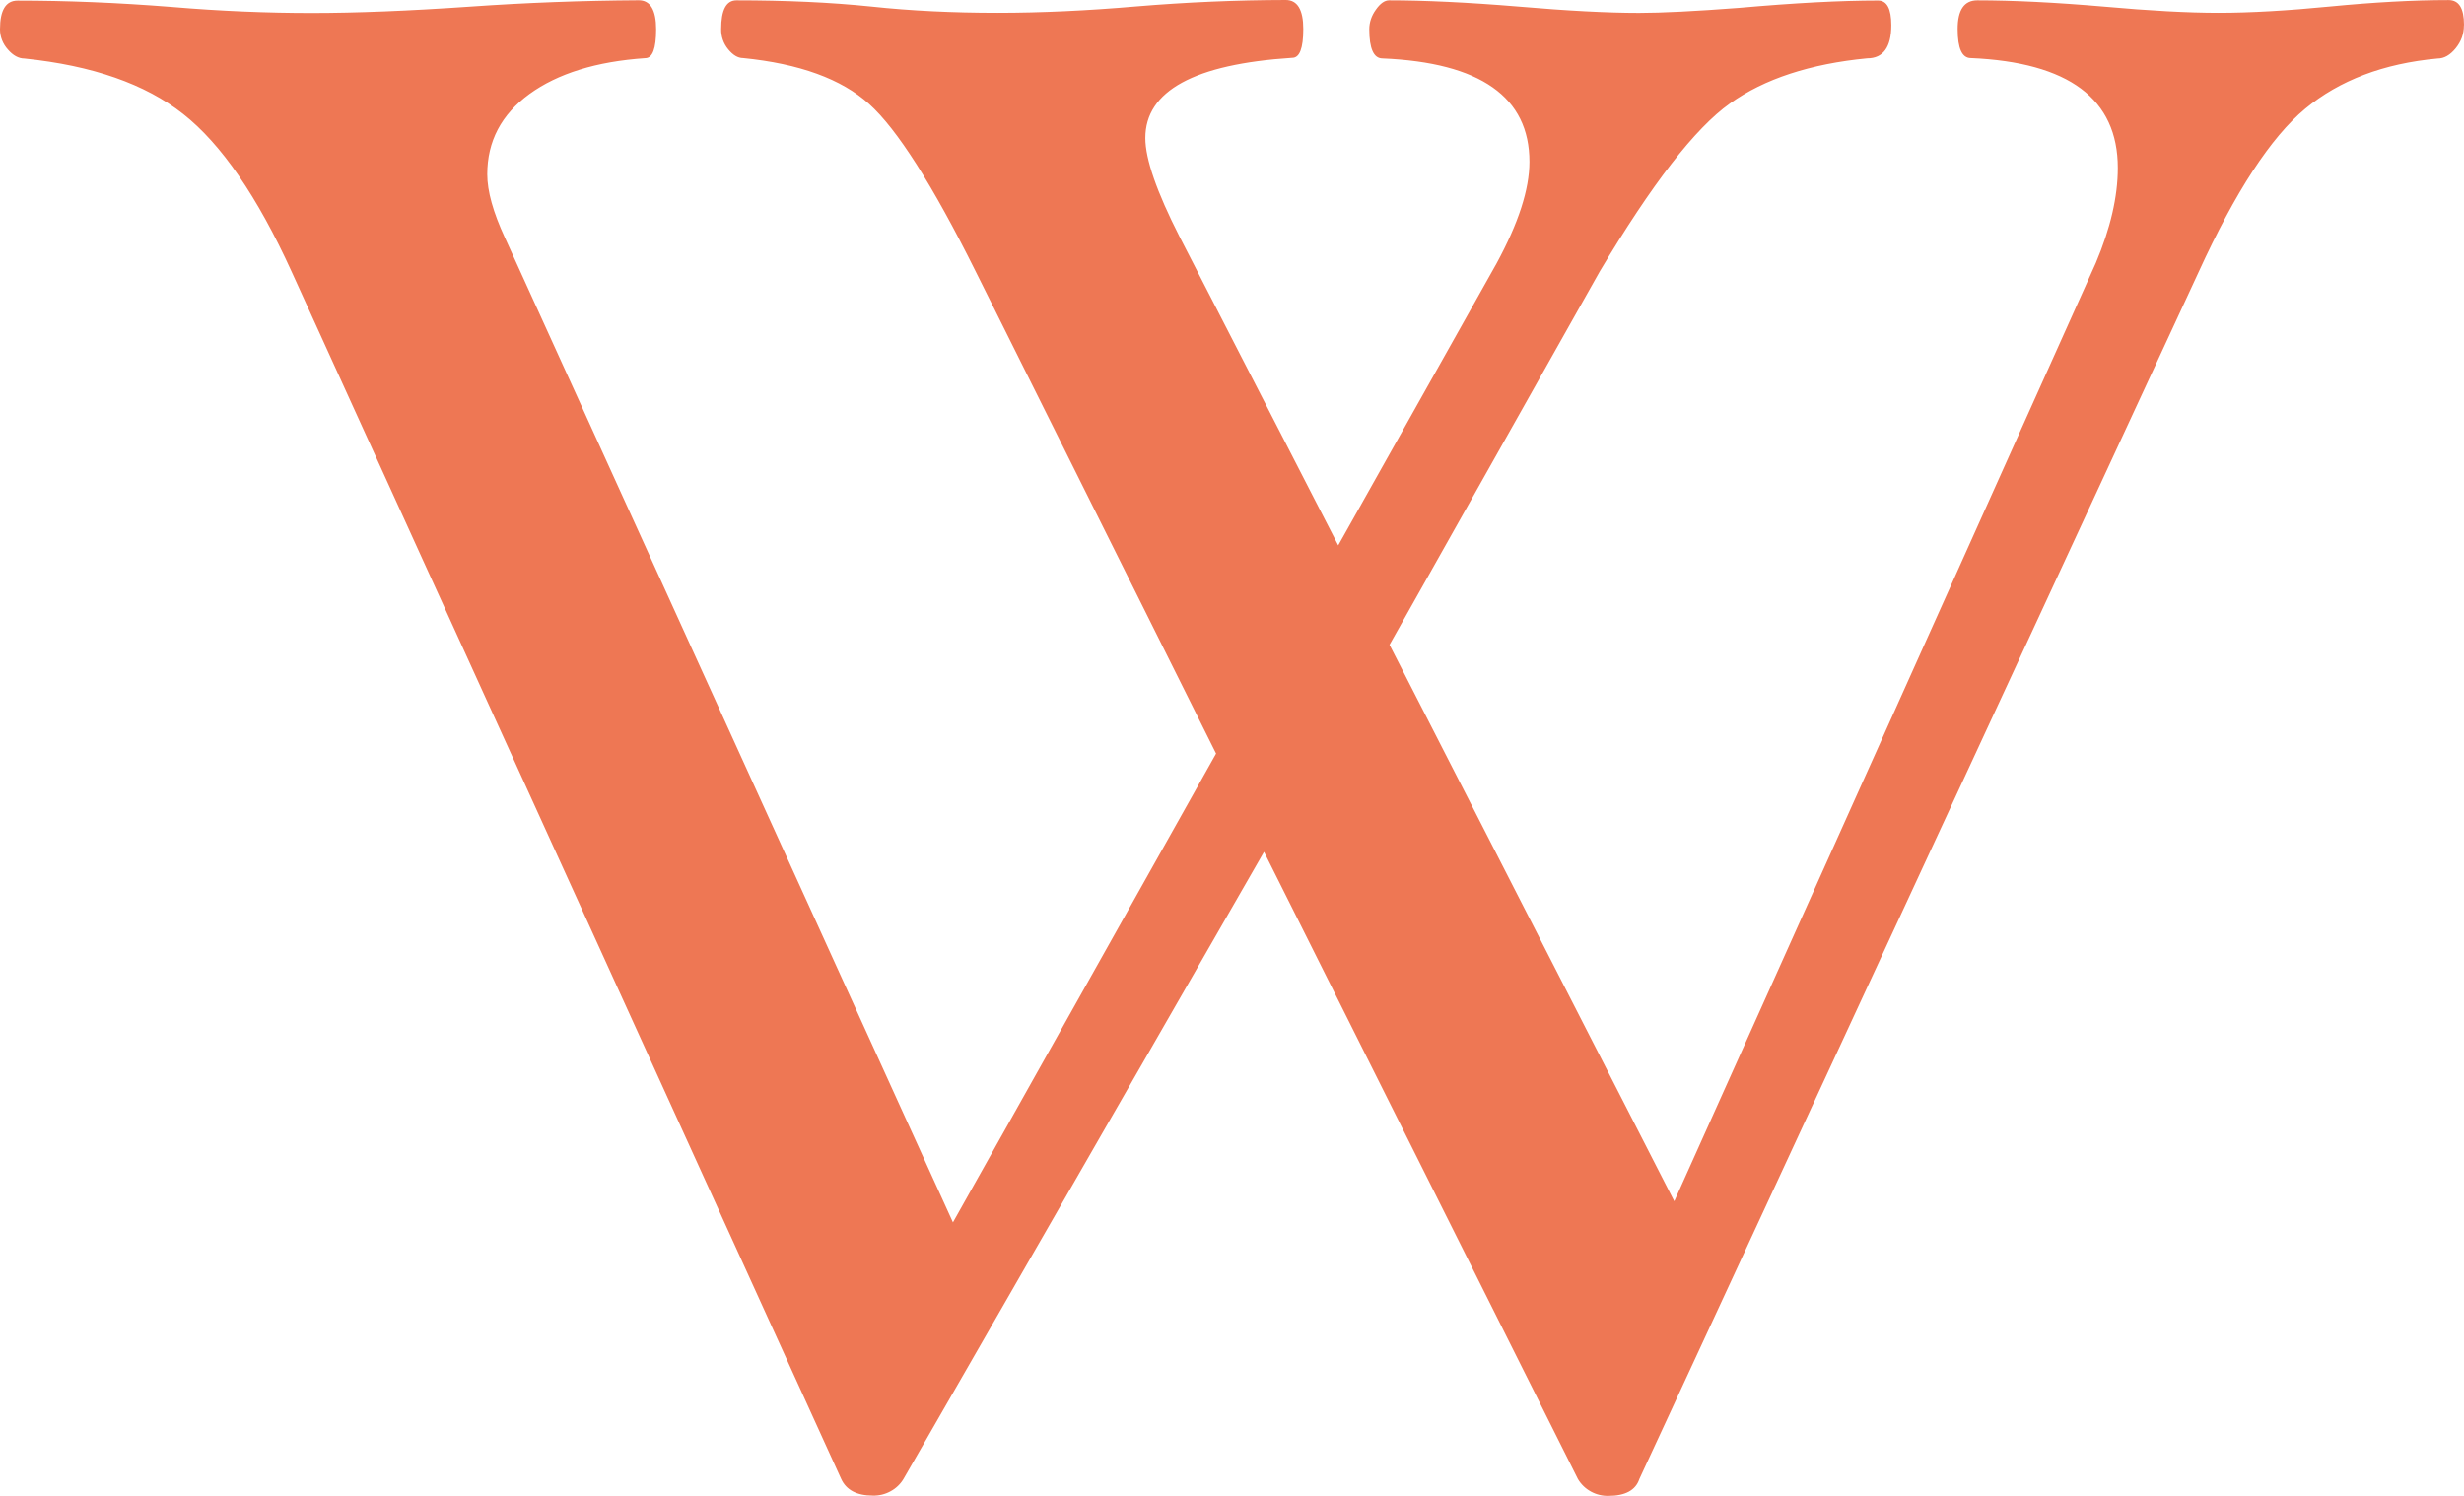 <svg width="28" height="17" viewBox="0 0 28 17" fill="none" xmlns="http://www.w3.org/2000/svg">
<path d="M27.999 0.29C27.999 0.384 27.969 0.47 27.905 0.549C27.843 0.625 27.775 0.665 27.7 0.665C27.088 0.721 26.585 0.912 26.195 1.236C25.805 1.56 25.402 2.178 24.985 3.09L18.629 16.809C18.587 16.936 18.469 17 18.279 17C18.209 17.002 18.139 16.985 18.078 16.951C18.016 16.917 17.966 16.868 17.931 16.809L14.364 9.681L10.268 16.806C10.233 16.865 10.182 16.915 10.12 16.948C10.059 16.982 9.989 16.999 9.918 16.997C9.736 16.997 9.615 16.933 9.558 16.806L3.315 3.09C2.925 2.233 2.513 1.635 2.081 1.295C1.651 0.955 1.051 0.745 0.277 0.665C0.211 0.665 0.147 0.629 0.09 0.563C0.032 0.499 -0 0.418 4.89726e-06 0.333C4.89726e-06 0.116 0.066 0.007 0.2 0.007C0.756 0.007 1.34 0.031 1.946 0.079C2.511 0.127 3.043 0.148 3.542 0.148C4.049 0.148 4.647 0.124 5.338 0.076C5.977 0.031 6.617 0.007 7.258 0.003C7.39 0.003 7.456 0.114 7.456 0.333C7.456 0.551 7.416 0.661 7.332 0.661C6.775 0.699 6.337 0.836 6.017 1.068C5.697 1.301 5.537 1.605 5.537 1.981C5.537 2.173 5.604 2.412 5.737 2.7L10.829 13.892L13.819 8.564L11.087 3.085C10.597 2.1 10.193 1.466 9.877 1.182C9.562 0.897 9.084 0.724 8.445 0.66C8.385 0.66 8.329 0.626 8.275 0.56C8.221 0.495 8.193 0.413 8.195 0.33C8.195 0.114 8.252 0.004 8.369 0.004C8.925 0.004 9.436 0.027 9.902 0.075C10.35 0.123 10.828 0.146 11.335 0.146C11.833 0.146 12.36 0.121 12.916 0.073C13.48 0.026 14.045 0.001 14.611 0C14.743 0 14.81 0.111 14.81 0.329C14.81 0.55 14.768 0.657 14.685 0.657C13.572 0.729 13.015 1.032 13.015 1.569C13.015 1.809 13.146 2.182 13.402 2.686L15.207 6.198L17.007 2.993C17.255 2.536 17.38 2.152 17.38 1.839C17.38 1.103 16.823 0.711 15.71 0.664C15.61 0.664 15.56 0.551 15.56 0.332C15.56 0.255 15.585 0.179 15.635 0.11C15.685 0.039 15.735 0.004 15.785 0.004C16.185 0.004 16.675 0.027 17.255 0.075C17.812 0.123 18.269 0.147 18.625 0.147C18.883 0.147 19.261 0.128 19.76 0.09C20.39 0.034 20.92 0.006 21.342 0.006C21.442 0.006 21.492 0.099 21.492 0.287C21.492 0.536 21.4 0.663 21.218 0.663C20.573 0.725 20.048 0.896 19.658 1.176C19.262 1.457 18.77 2.093 18.18 3.083L15.79 7.328L19.026 13.652L23.816 2.989C23.982 2.596 24.066 2.236 24.066 1.908C24.066 1.123 23.508 0.708 22.396 0.66C22.296 0.66 22.246 0.55 22.246 0.33C22.246 0.113 22.32 0.004 22.47 0.004C22.876 0.004 23.357 0.028 23.914 0.076C24.429 0.122 24.861 0.146 25.21 0.146C25.575 0.146 26 0.121 26.48 0.074C26.978 0.026 27.426 0.001 27.825 0.001C27.942 0.001 28 0.094 28 0.282L27.999 0.29Z" fill="#EE7754"/>
</svg>
